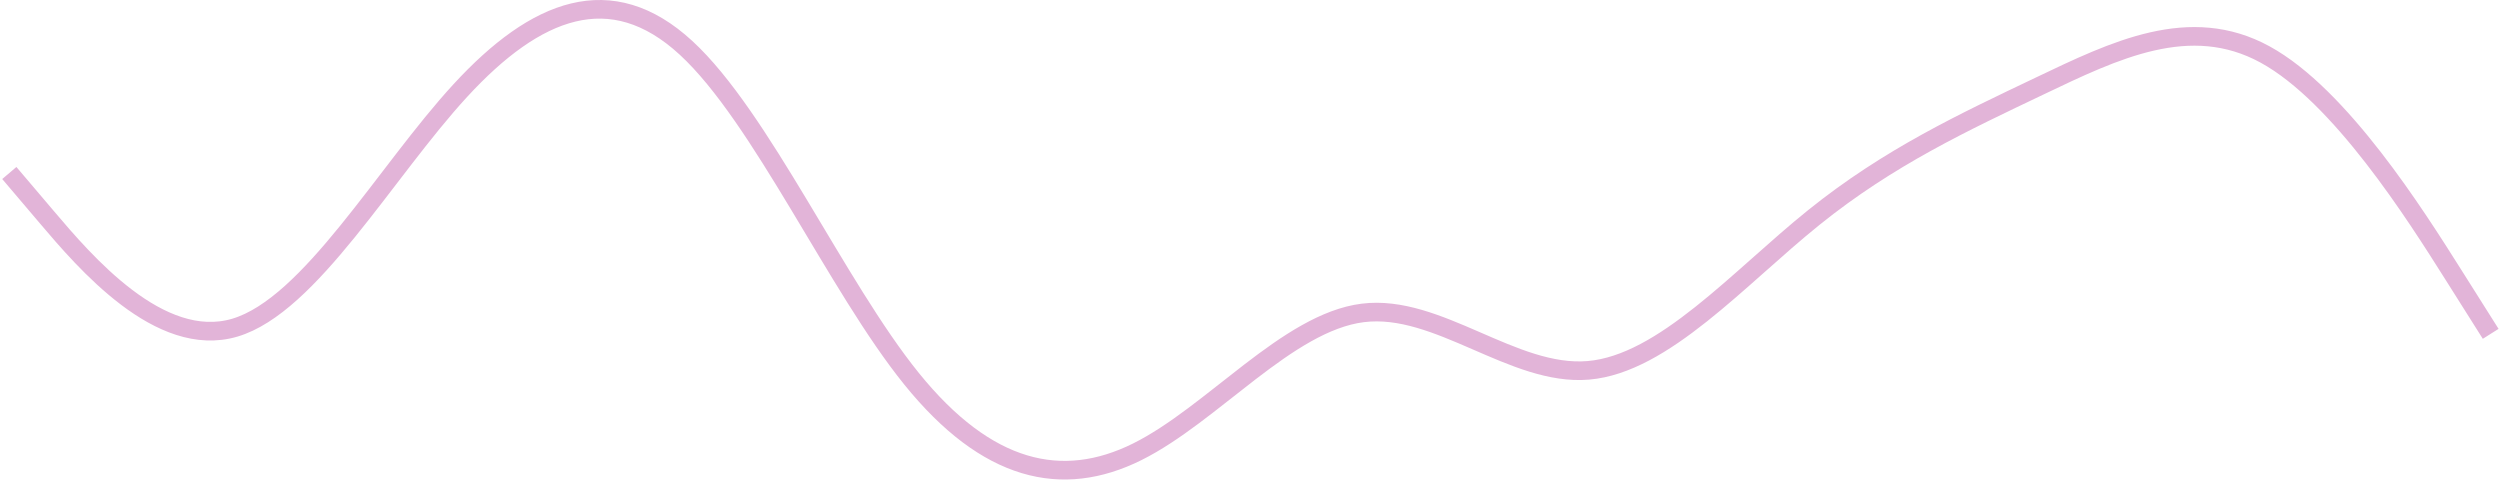 <svg width="537" height="103" viewBox="0 0 537 103" fill="none" xmlns="http://www.w3.org/2000/svg">
<path d="M2 37.161L10.076 46.666C18.151 56.171 34.303 75.182 50.455 70.379C66.606 65.576 82.758 36.961 98.909 19.416C115.061 1.871 131.212 -4.603 147.364 10.279C163.515 25.16 179.667 61.397 195.818 81.376C211.97 101.356 228.121 105.079 244.273 97.05C260.424 89.02 276.576 69.239 292.727 67.215C308.879 65.19 325.03 80.923 341.182 79.548C357.333 78.172 373.485 59.688 389.636 46.695C405.788 33.702 421.939 26.199 438.091 18.491C454.242 10.784 470.394 2.871 486.545 11.706C502.697 20.541 518.849 46.124 526.924 58.915L535 71.707" stroke="#E2B4D8" stroke-width="4"/>
</svg>
